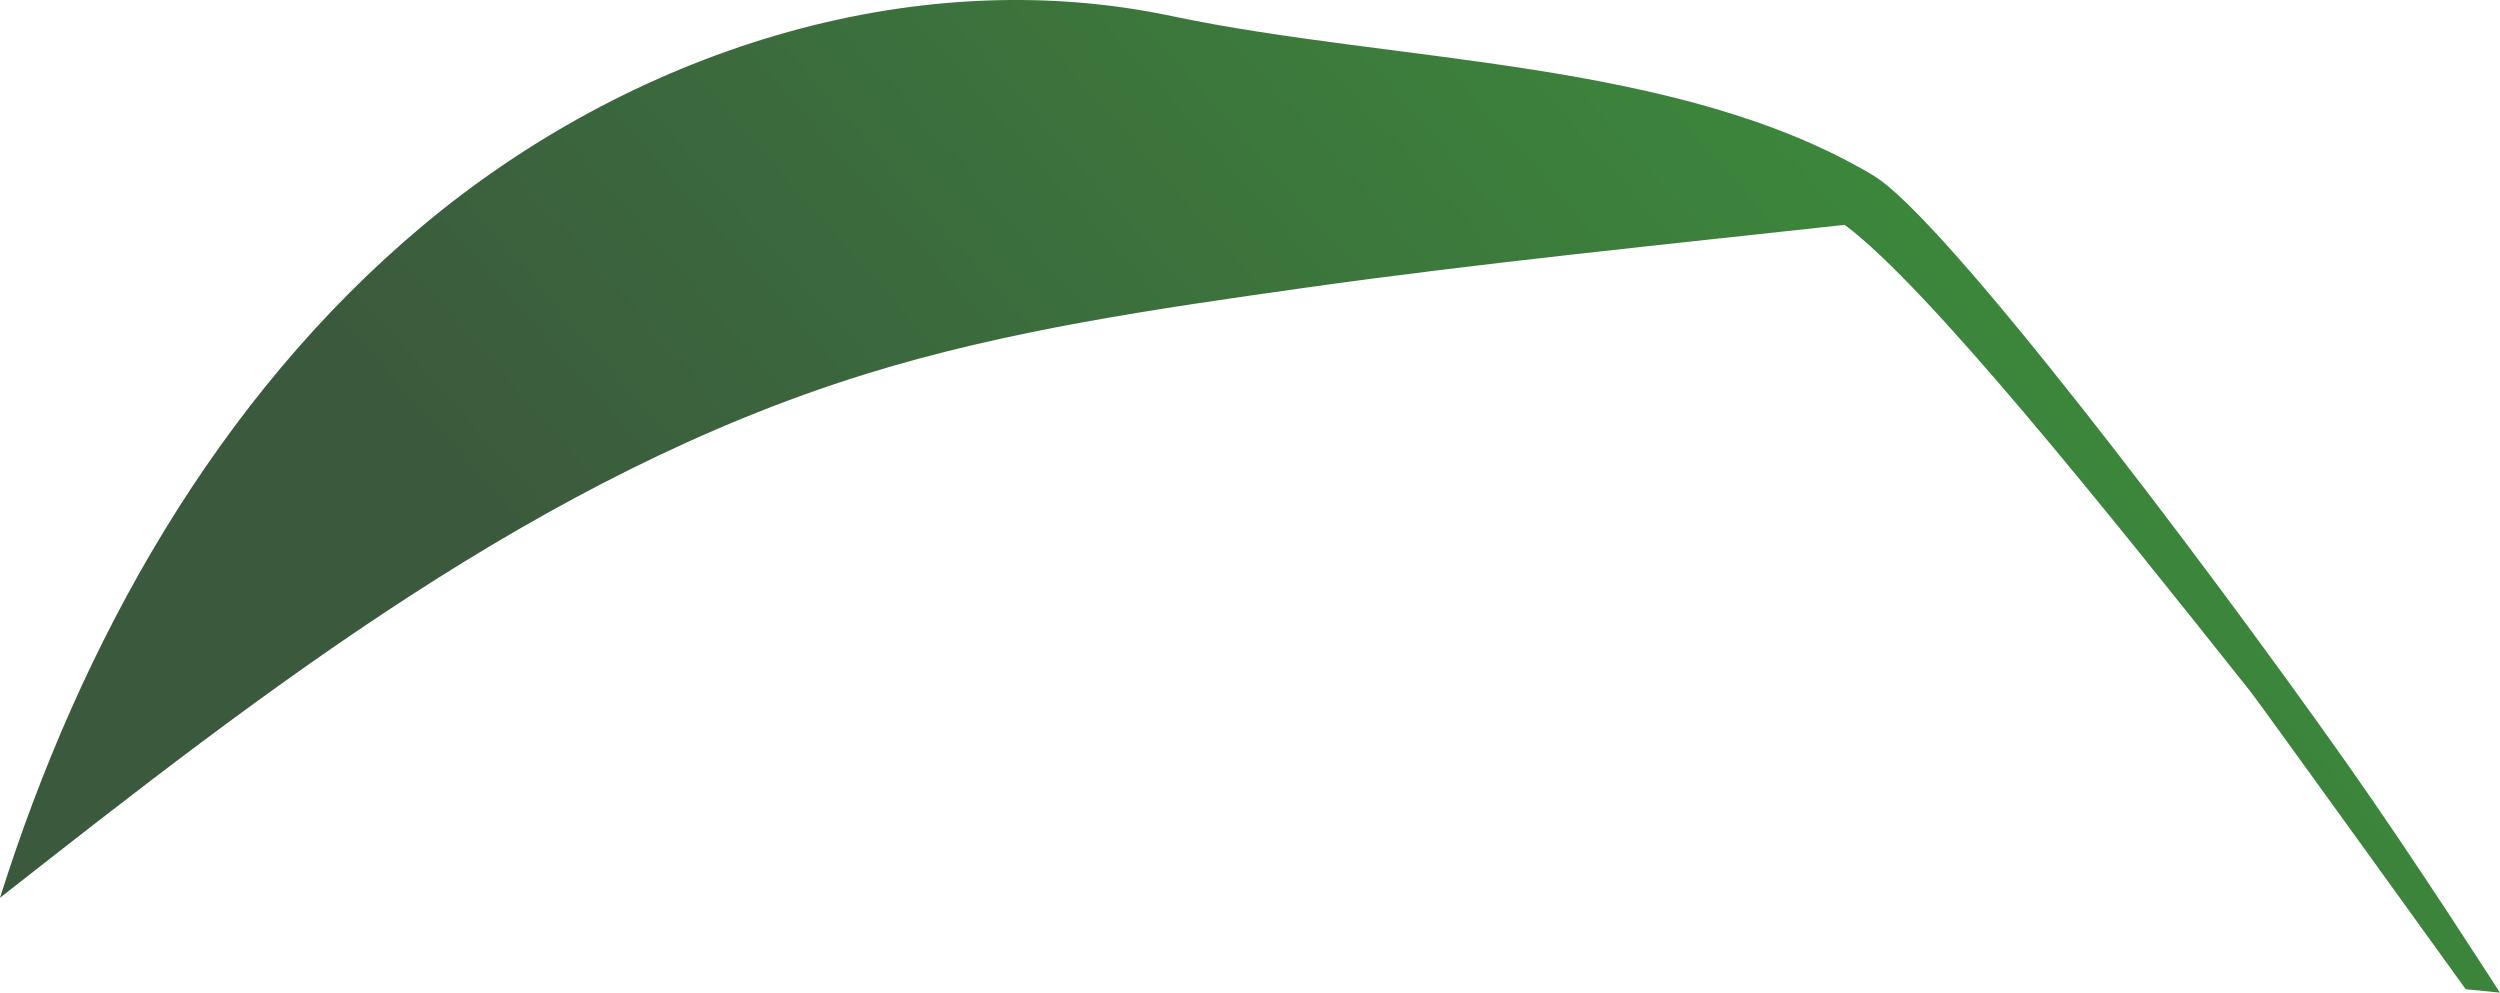 <?xml version="1.0" encoding="UTF-8"?><svg id="Layer_2" xmlns="http://www.w3.org/2000/svg" xmlns:xlink="http://www.w3.org/1999/xlink" viewBox="0 0 323.76 128.54"><defs><style>.cls-1{fill:url(#linear-gradient);}</style><linearGradient id="linear-gradient" x1="121.91" y1="138.05" x2="260.31" y2="16.39" gradientTransform="matrix(1, 0, 0, 1, 0, 0)" gradientUnits="userSpaceOnUse"><stop offset="0" stop-color="#3b593d"/><stop offset="1" stop-color="#3c8b3c"/></linearGradient></defs><g id="leaves-light"><path id="leaves-light-0900" class="cls-1" d="M242.65,22.75c-25.31-15.13-62.06-14.57-90.91-20.67C117.74-5.11,81.4,6.91,54.75,29.22S10.45,83.13,0,116.27c34.51-27.1,70.05-54.75,111.95-67.78,18.53-5.76,37.83-8.5,57.04-11.22,22.56-3.19,47.03-5.64,69.91-8.15,10.82,8.07,34.17,37.31,52.6,60.51,1.07,1.35,27.82,38.48,27.82,38.48l4.43,.44s-11.04-17.25-19.78-29.63c-19.05-26.99-52.27-70.75-61.32-76.16Z"/></g></svg>